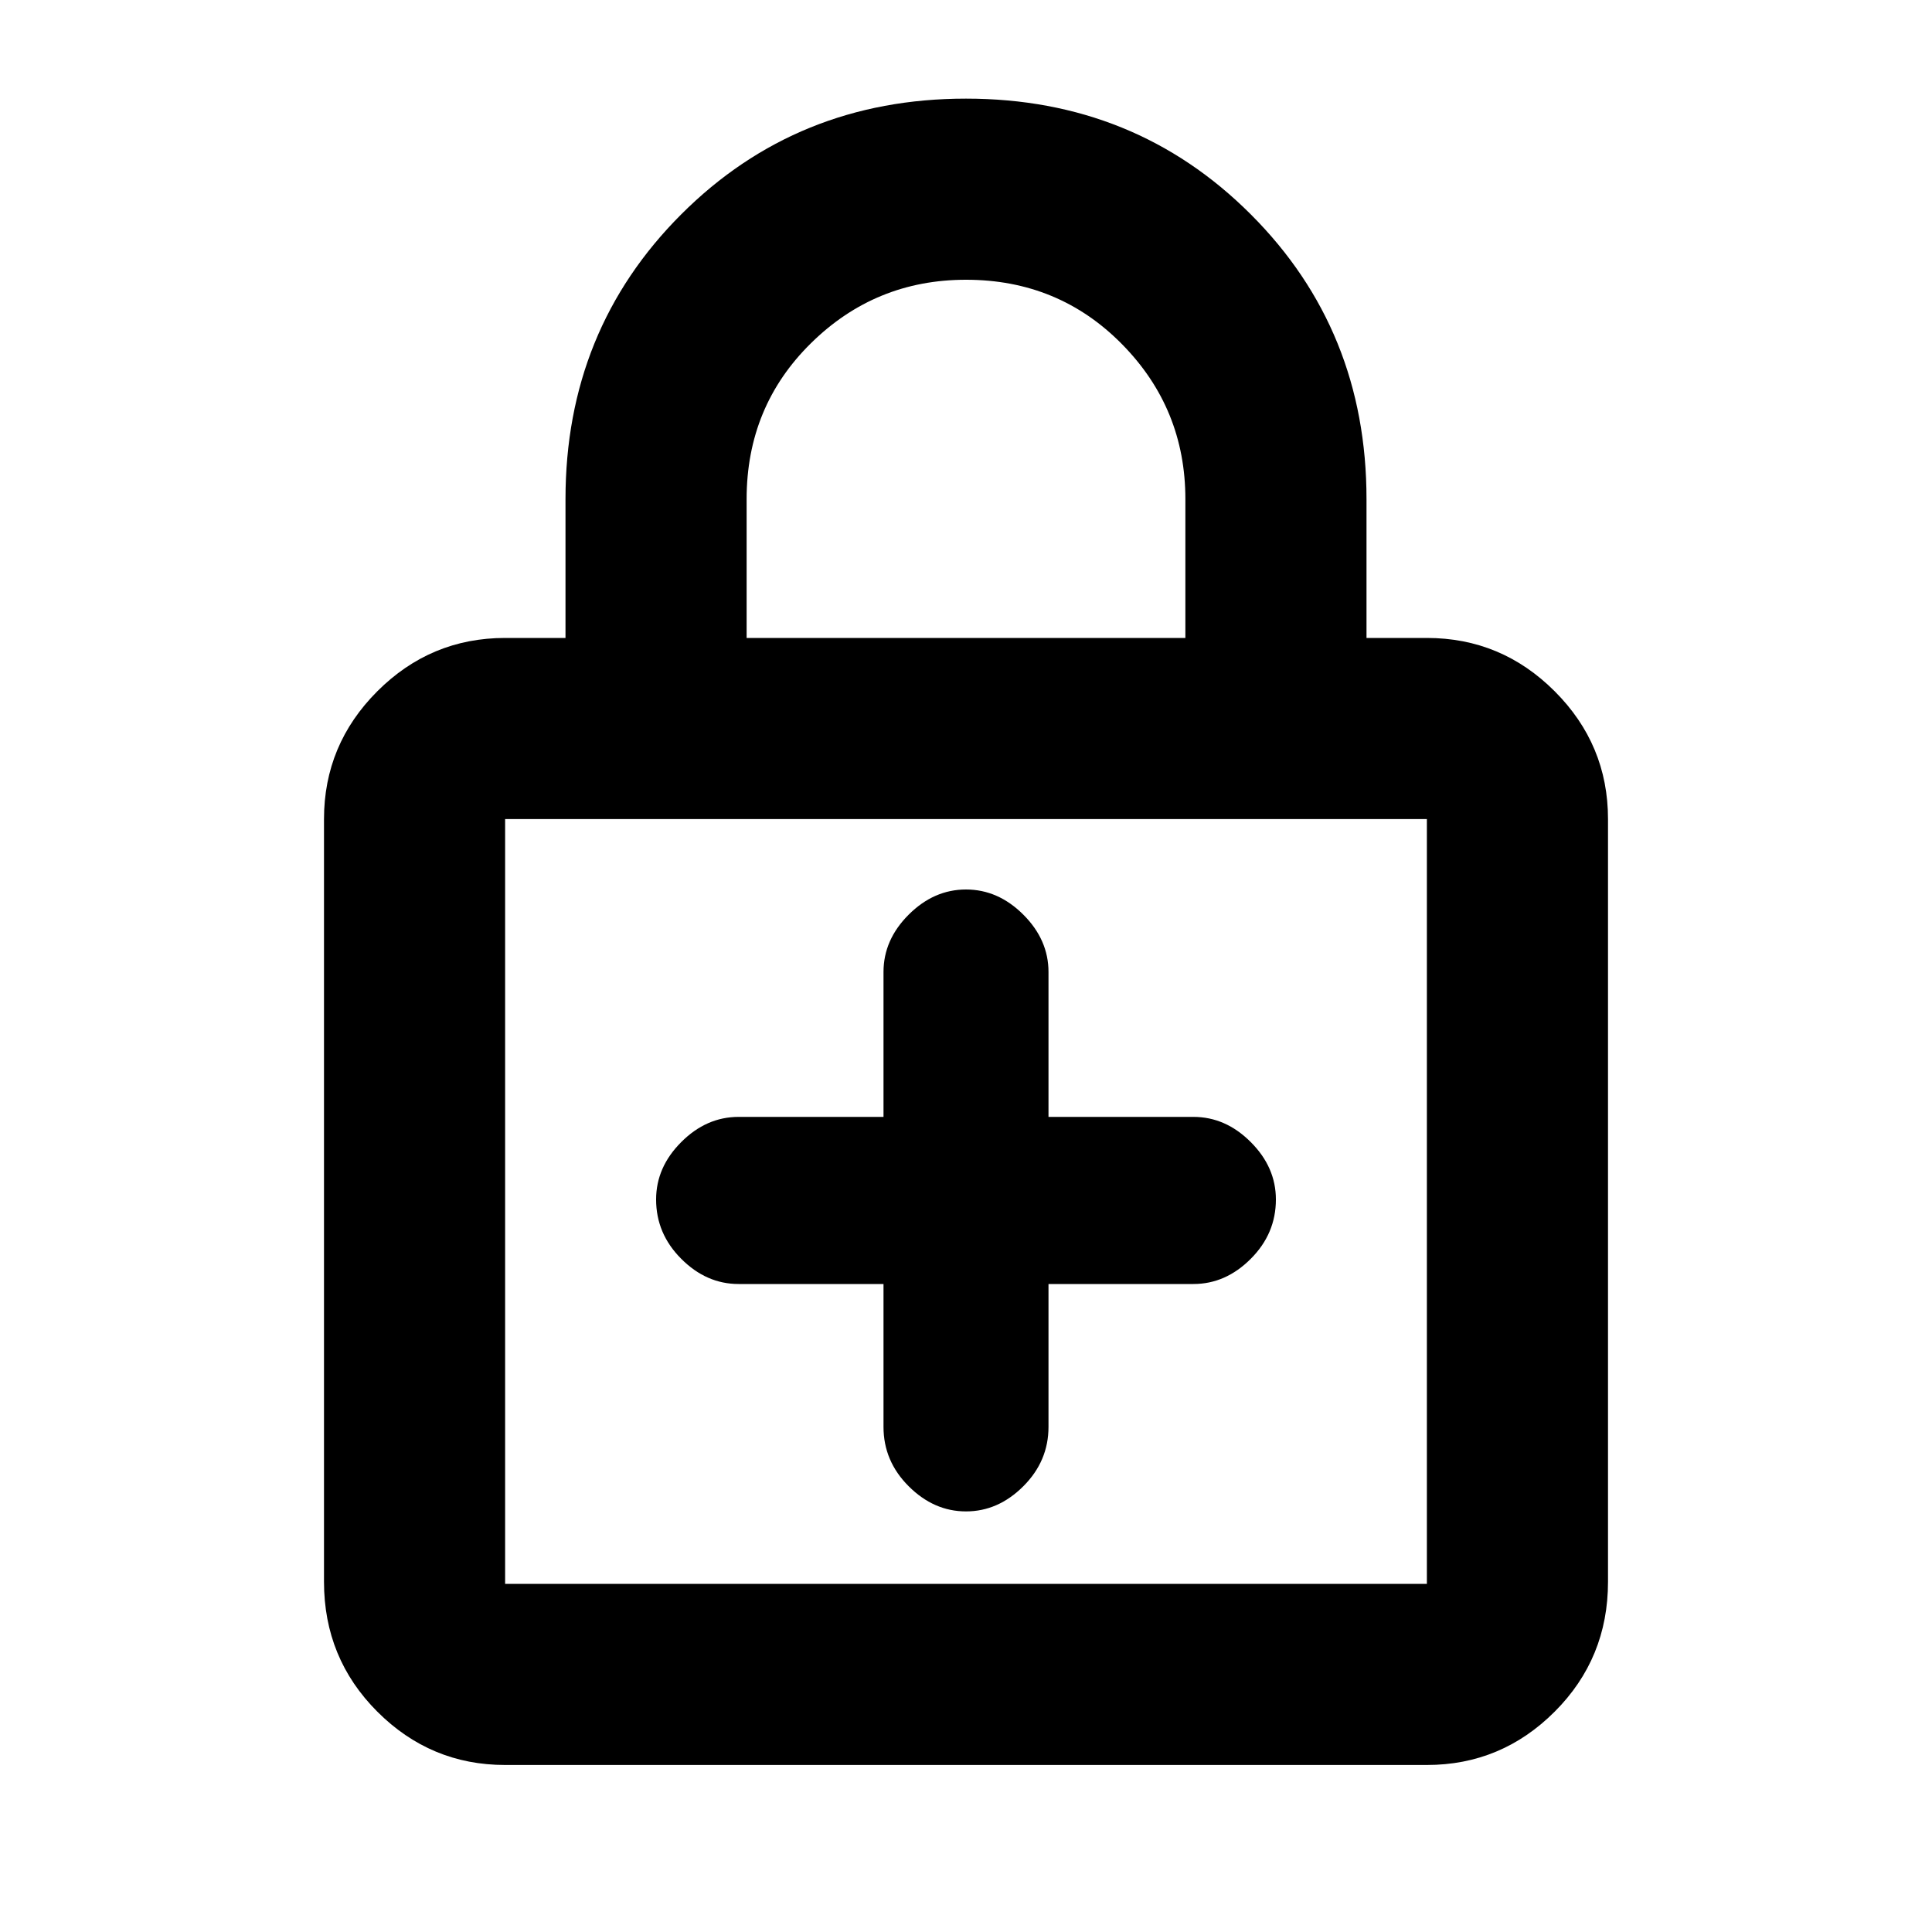 <svg xmlns="http://www.w3.org/2000/svg" height="20" width="20"><path d="M5.229 18.271q-.771 0-1.323-.552-.552-.552-.552-1.344V8.479q0-.771.552-1.323.552-.552 1.323-.552h.625V5.167q0-1.75 1.198-2.948T10 1.021q1.75 0 2.948 1.198t1.198 2.948v1.437h.625q.771 0 1.323.552.552.552.552 1.323v7.896q0 .792-.552 1.344t-1.323.552Zm2.5-11.667h4.542V5.167q0-.938-.656-1.604-.657-.667-1.615-.667-.938 0-1.604.656-.667.656-.667 1.615Zm-2.5 9.792h9.542V8.479H5.229v7.917Zm0-7.917v7.917-7.917ZM10 15.646q.333 0 .594-.261.26-.26.26-.614v-1.479h1.5q.334 0 .594-.261.26-.26.26-.614 0-.334-.26-.594-.26-.261-.594-.261h-1.5v-1.5q0-.333-.26-.593-.261-.261-.594-.261-.333 0-.594.261-.26.26-.26.593v1.5h-1.5q-.334 0-.594.261-.26.26-.26.594 0 .354.26.614.26.261.594.261h1.5v1.479q0 .354.26.614.261.261.594.261Z"/></svg>